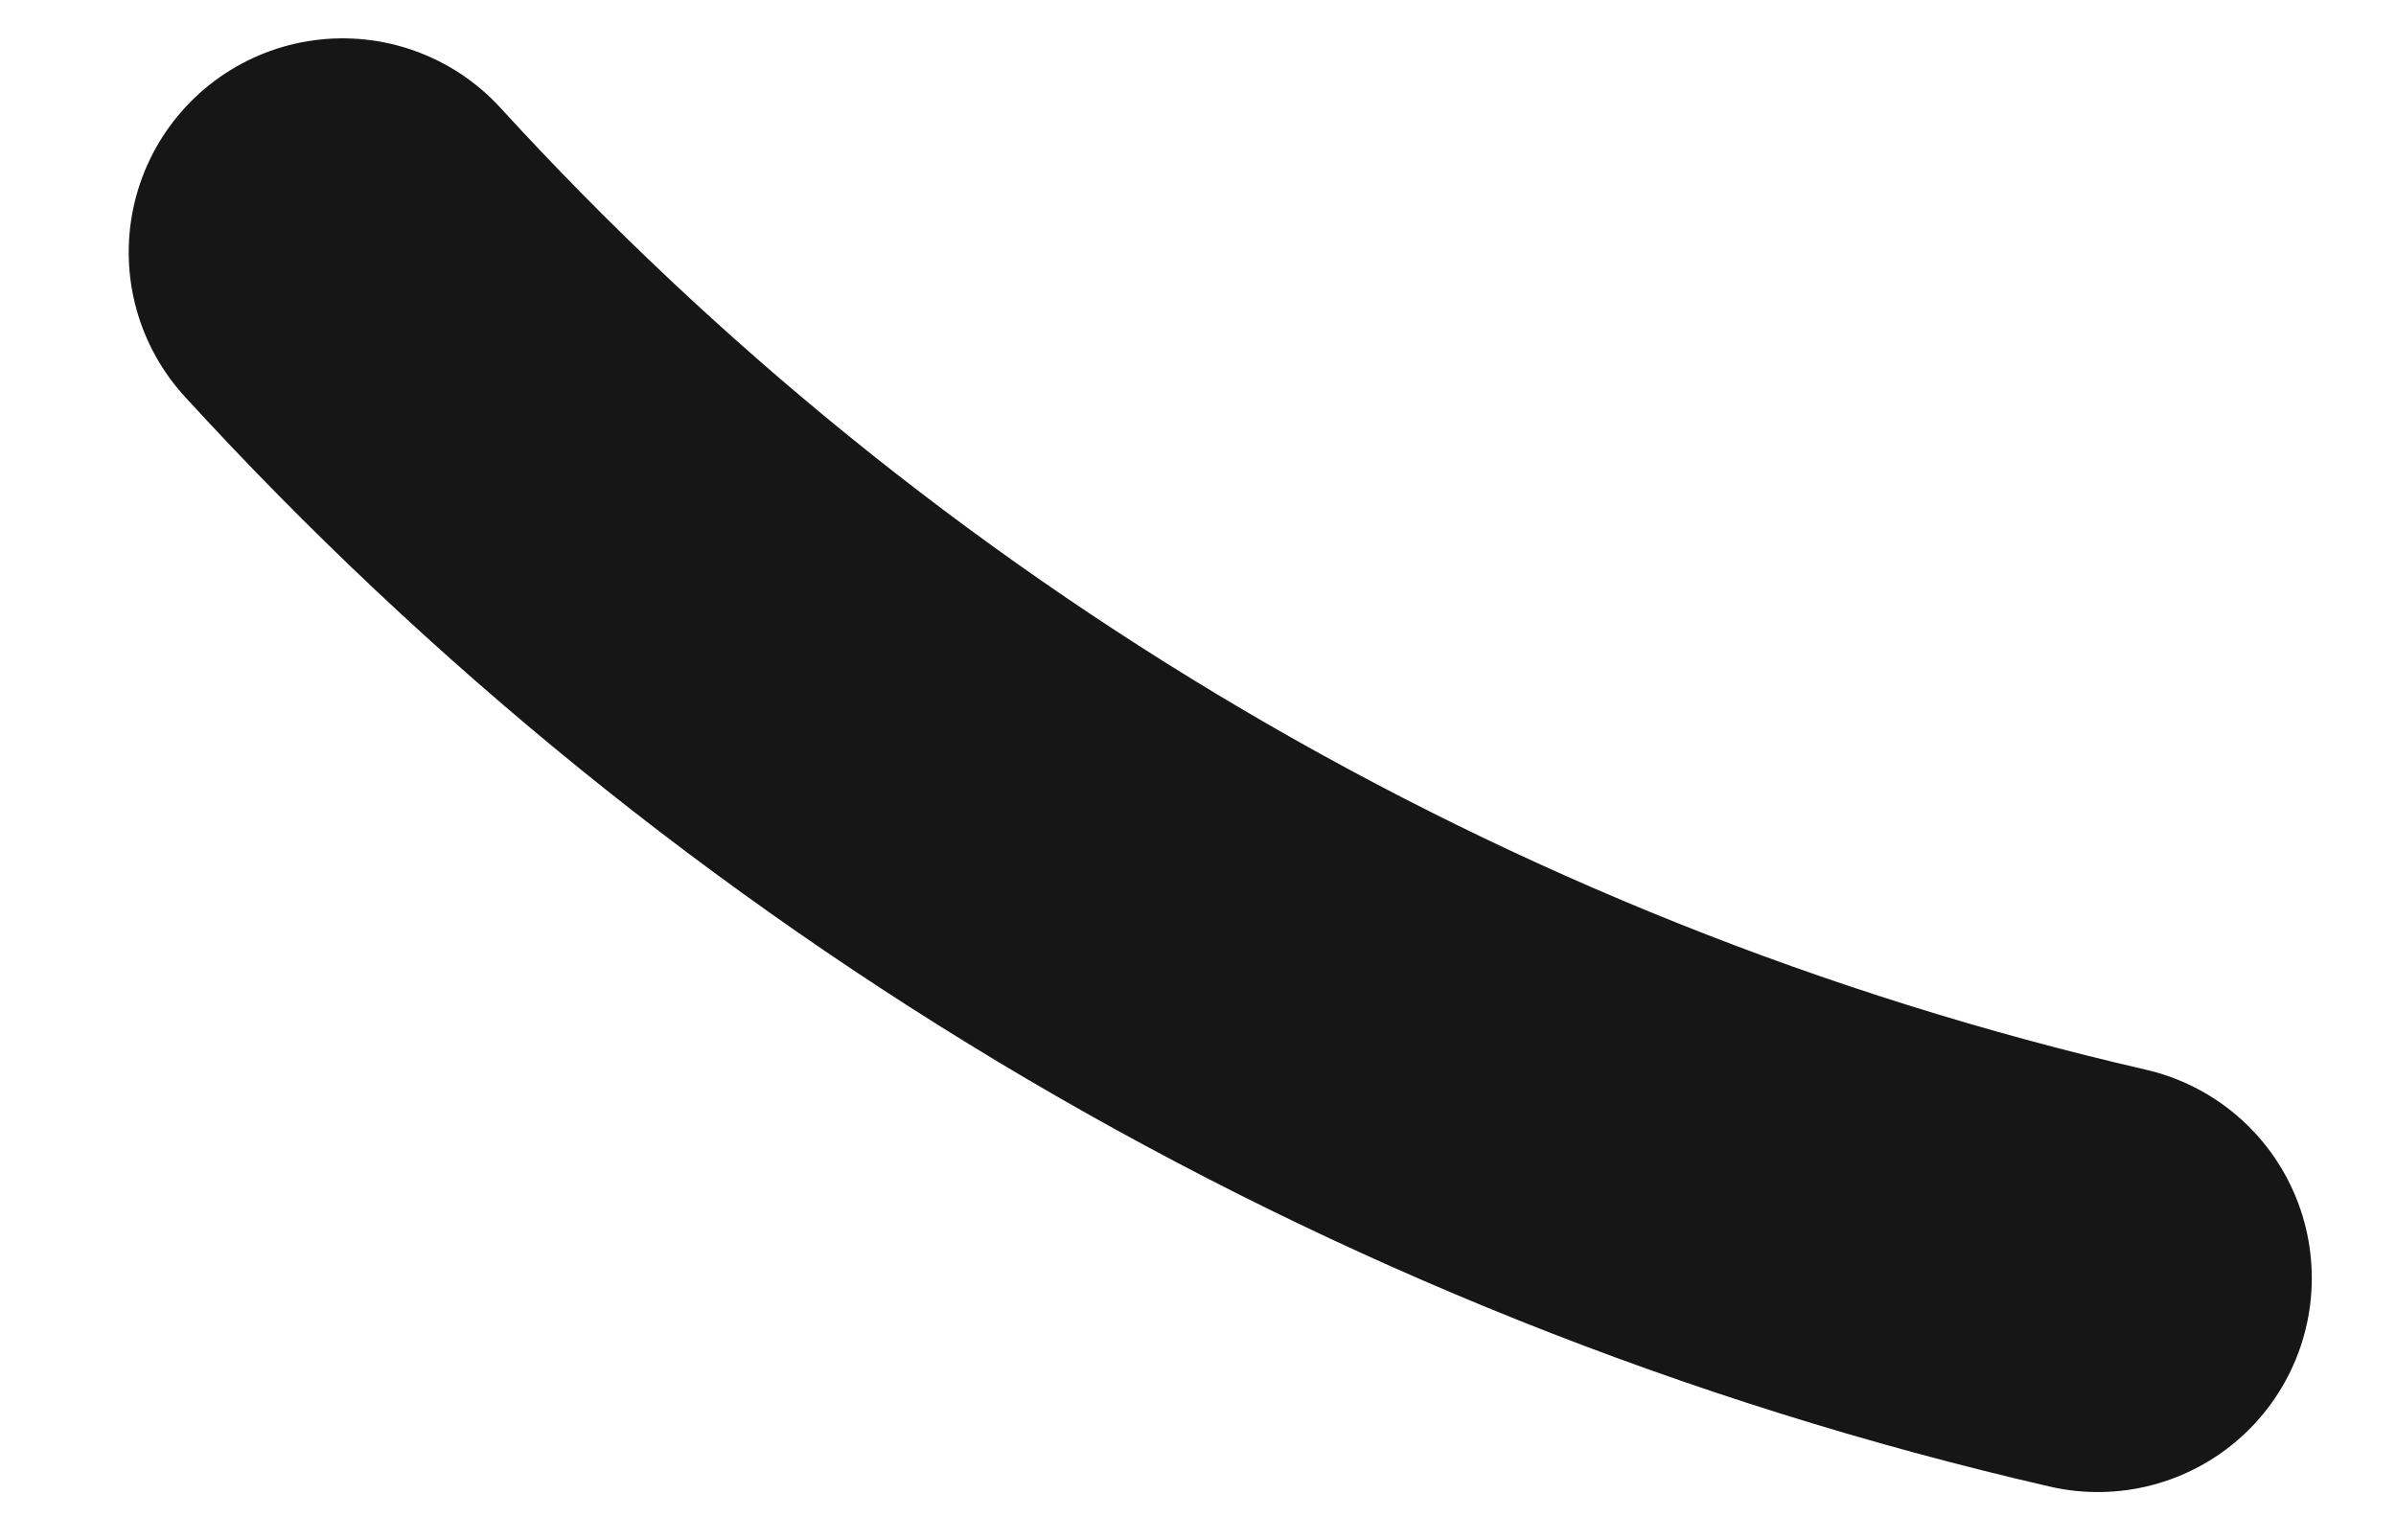 <svg width="14" height="9" viewBox="0 0 14 9" fill="none" xmlns="http://www.w3.org/2000/svg">
<path d="M12.258 7.469C8.243 6.545 4.69 4.412 2.002 1.474" stroke="#161616" stroke-width="2.5" stroke-linecap="round"/>
</svg>
